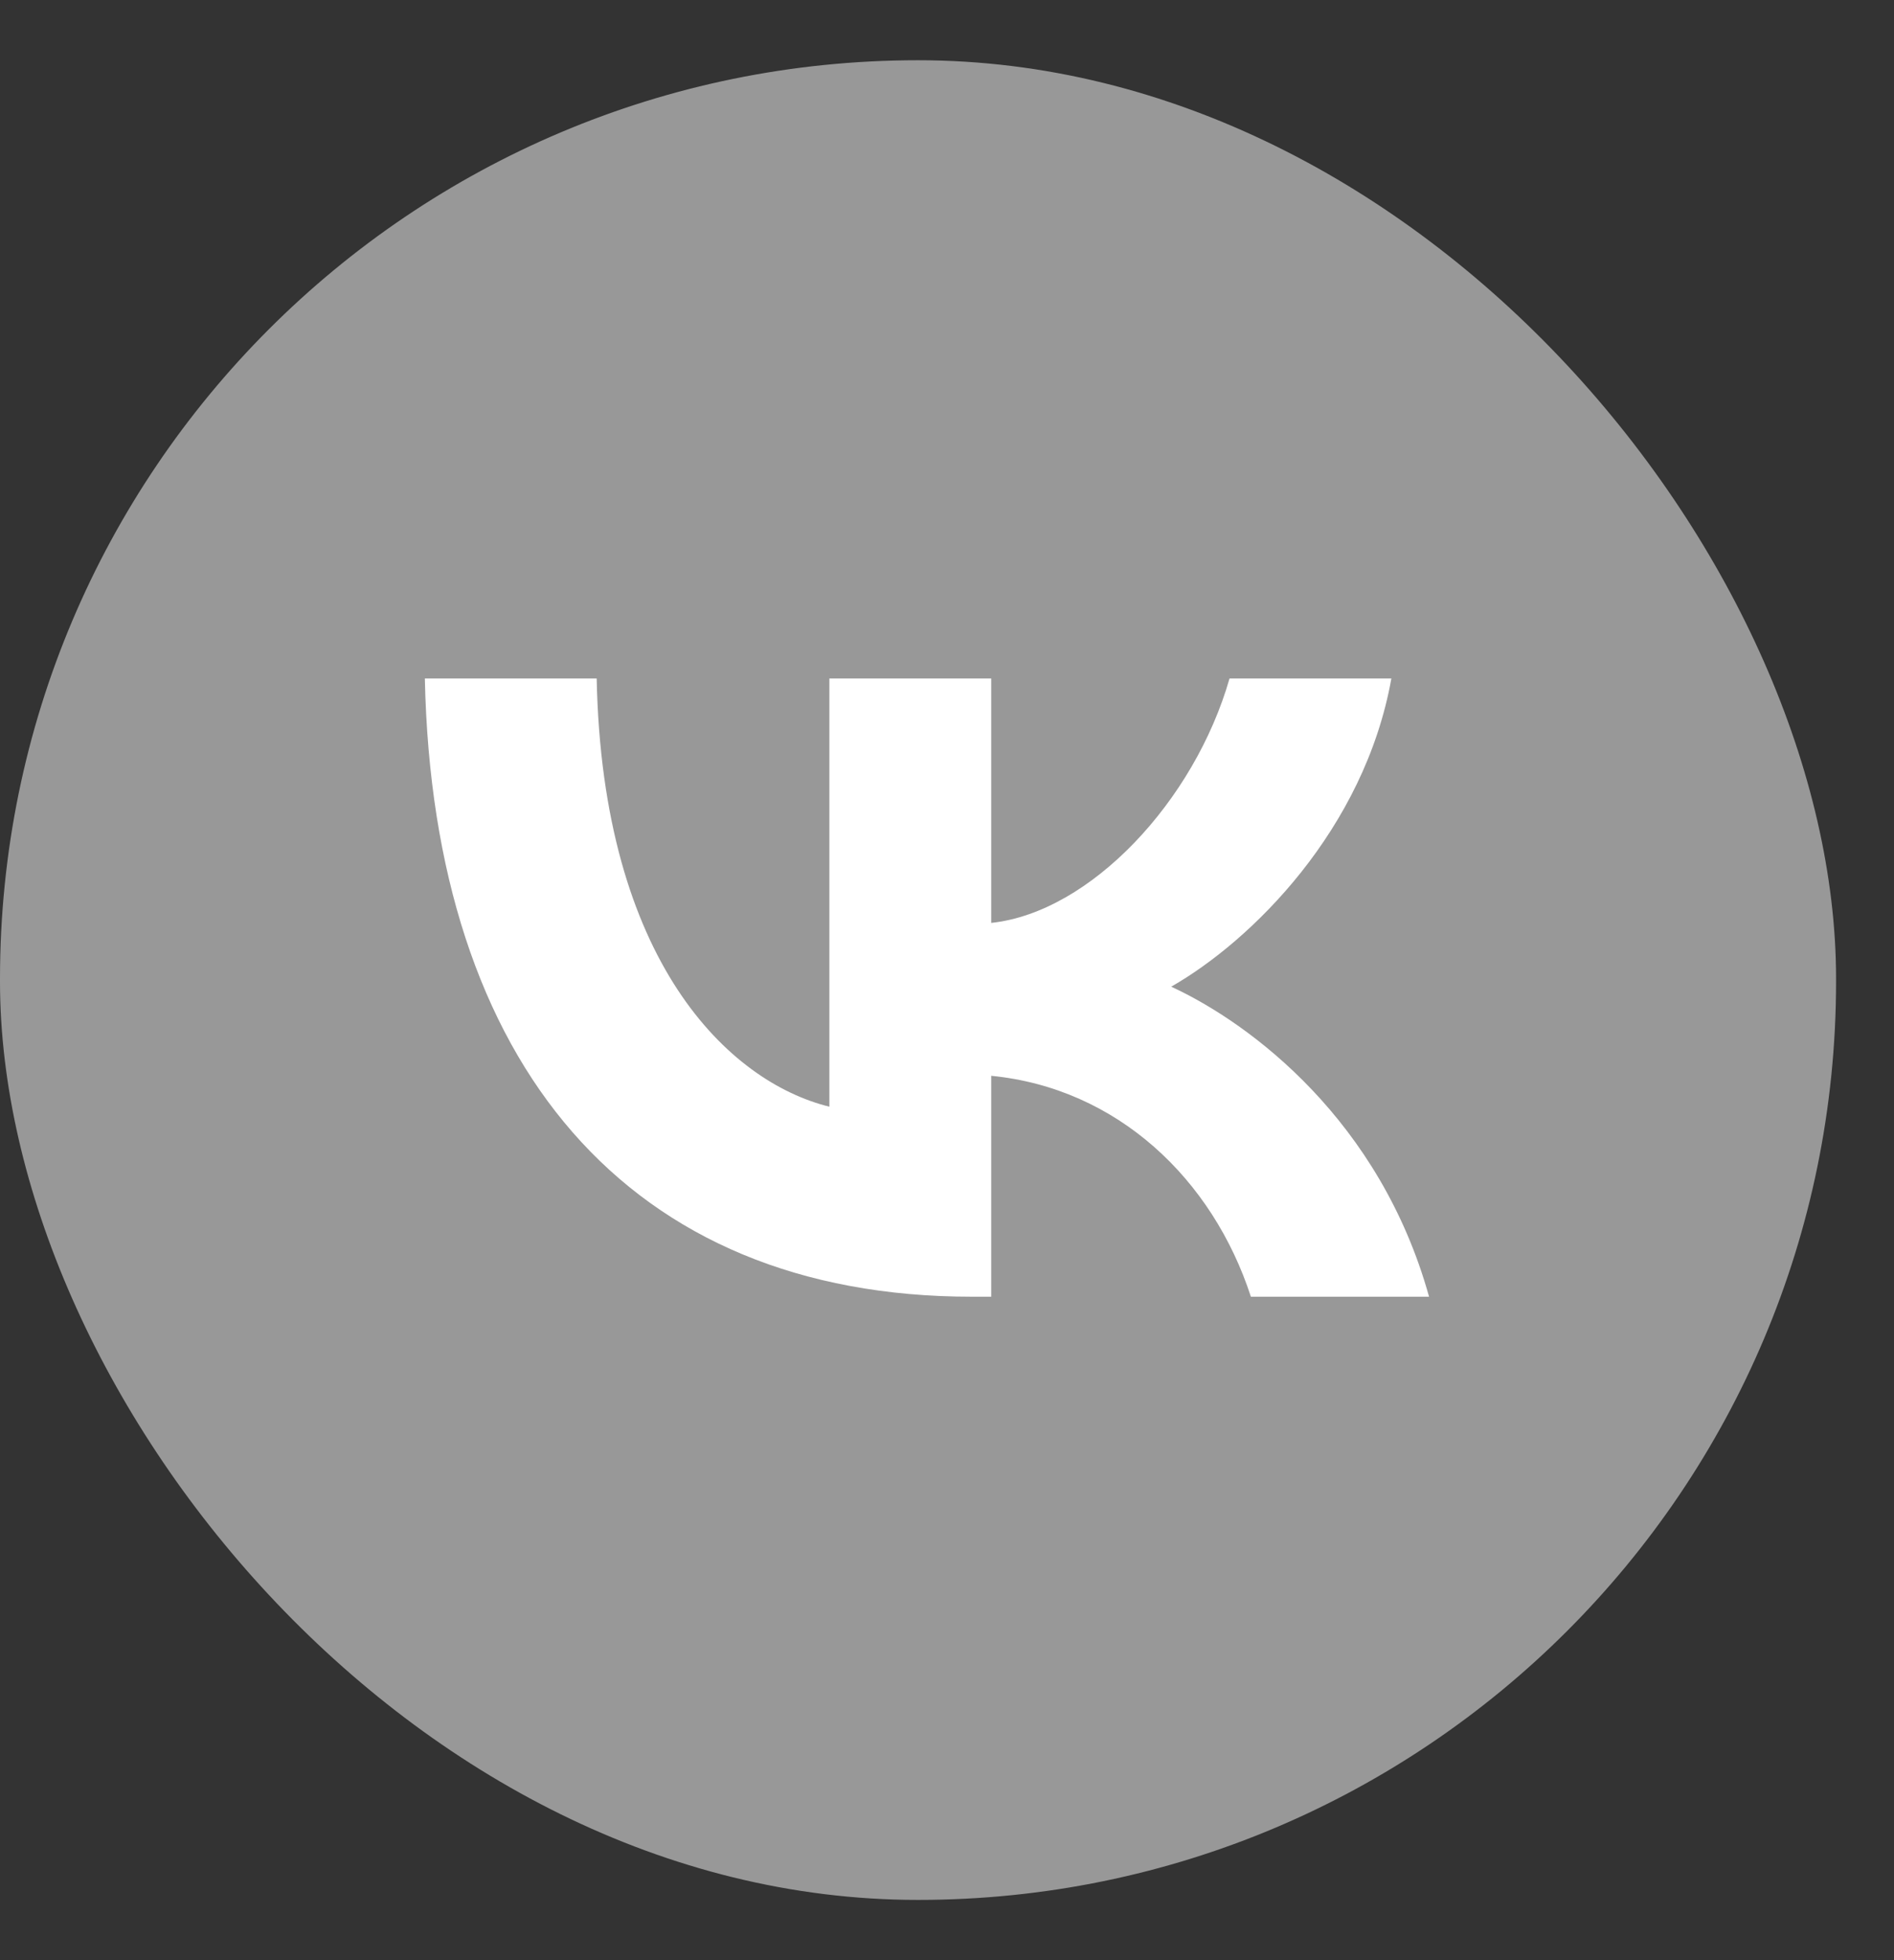 <svg width="29" height="30" viewBox="0 0 29 30" fill="none" xmlns="http://www.w3.org/2000/svg">
<rect x="0" y="0" width="29" height="30" fill="#333333" stroke="none"/>
<rect y="0.922" width="28.113" height="28.156" rx="14.056" fill="#989898"/>
<path d="M14.879 19.846C9.626 19.846 6.63 16.294 6.505 10.384H9.136C9.223 14.722 11.163 16.559 12.699 16.938V10.384H15.177V14.125C16.695 13.964 18.289 12.259 18.826 10.384H21.304C20.891 12.695 19.163 14.4 17.933 15.101C19.163 15.669 21.132 17.156 21.881 19.846H19.153C18.567 18.046 17.108 16.654 15.177 16.465V19.846H14.879Z" fill="white"/>
</svg>

